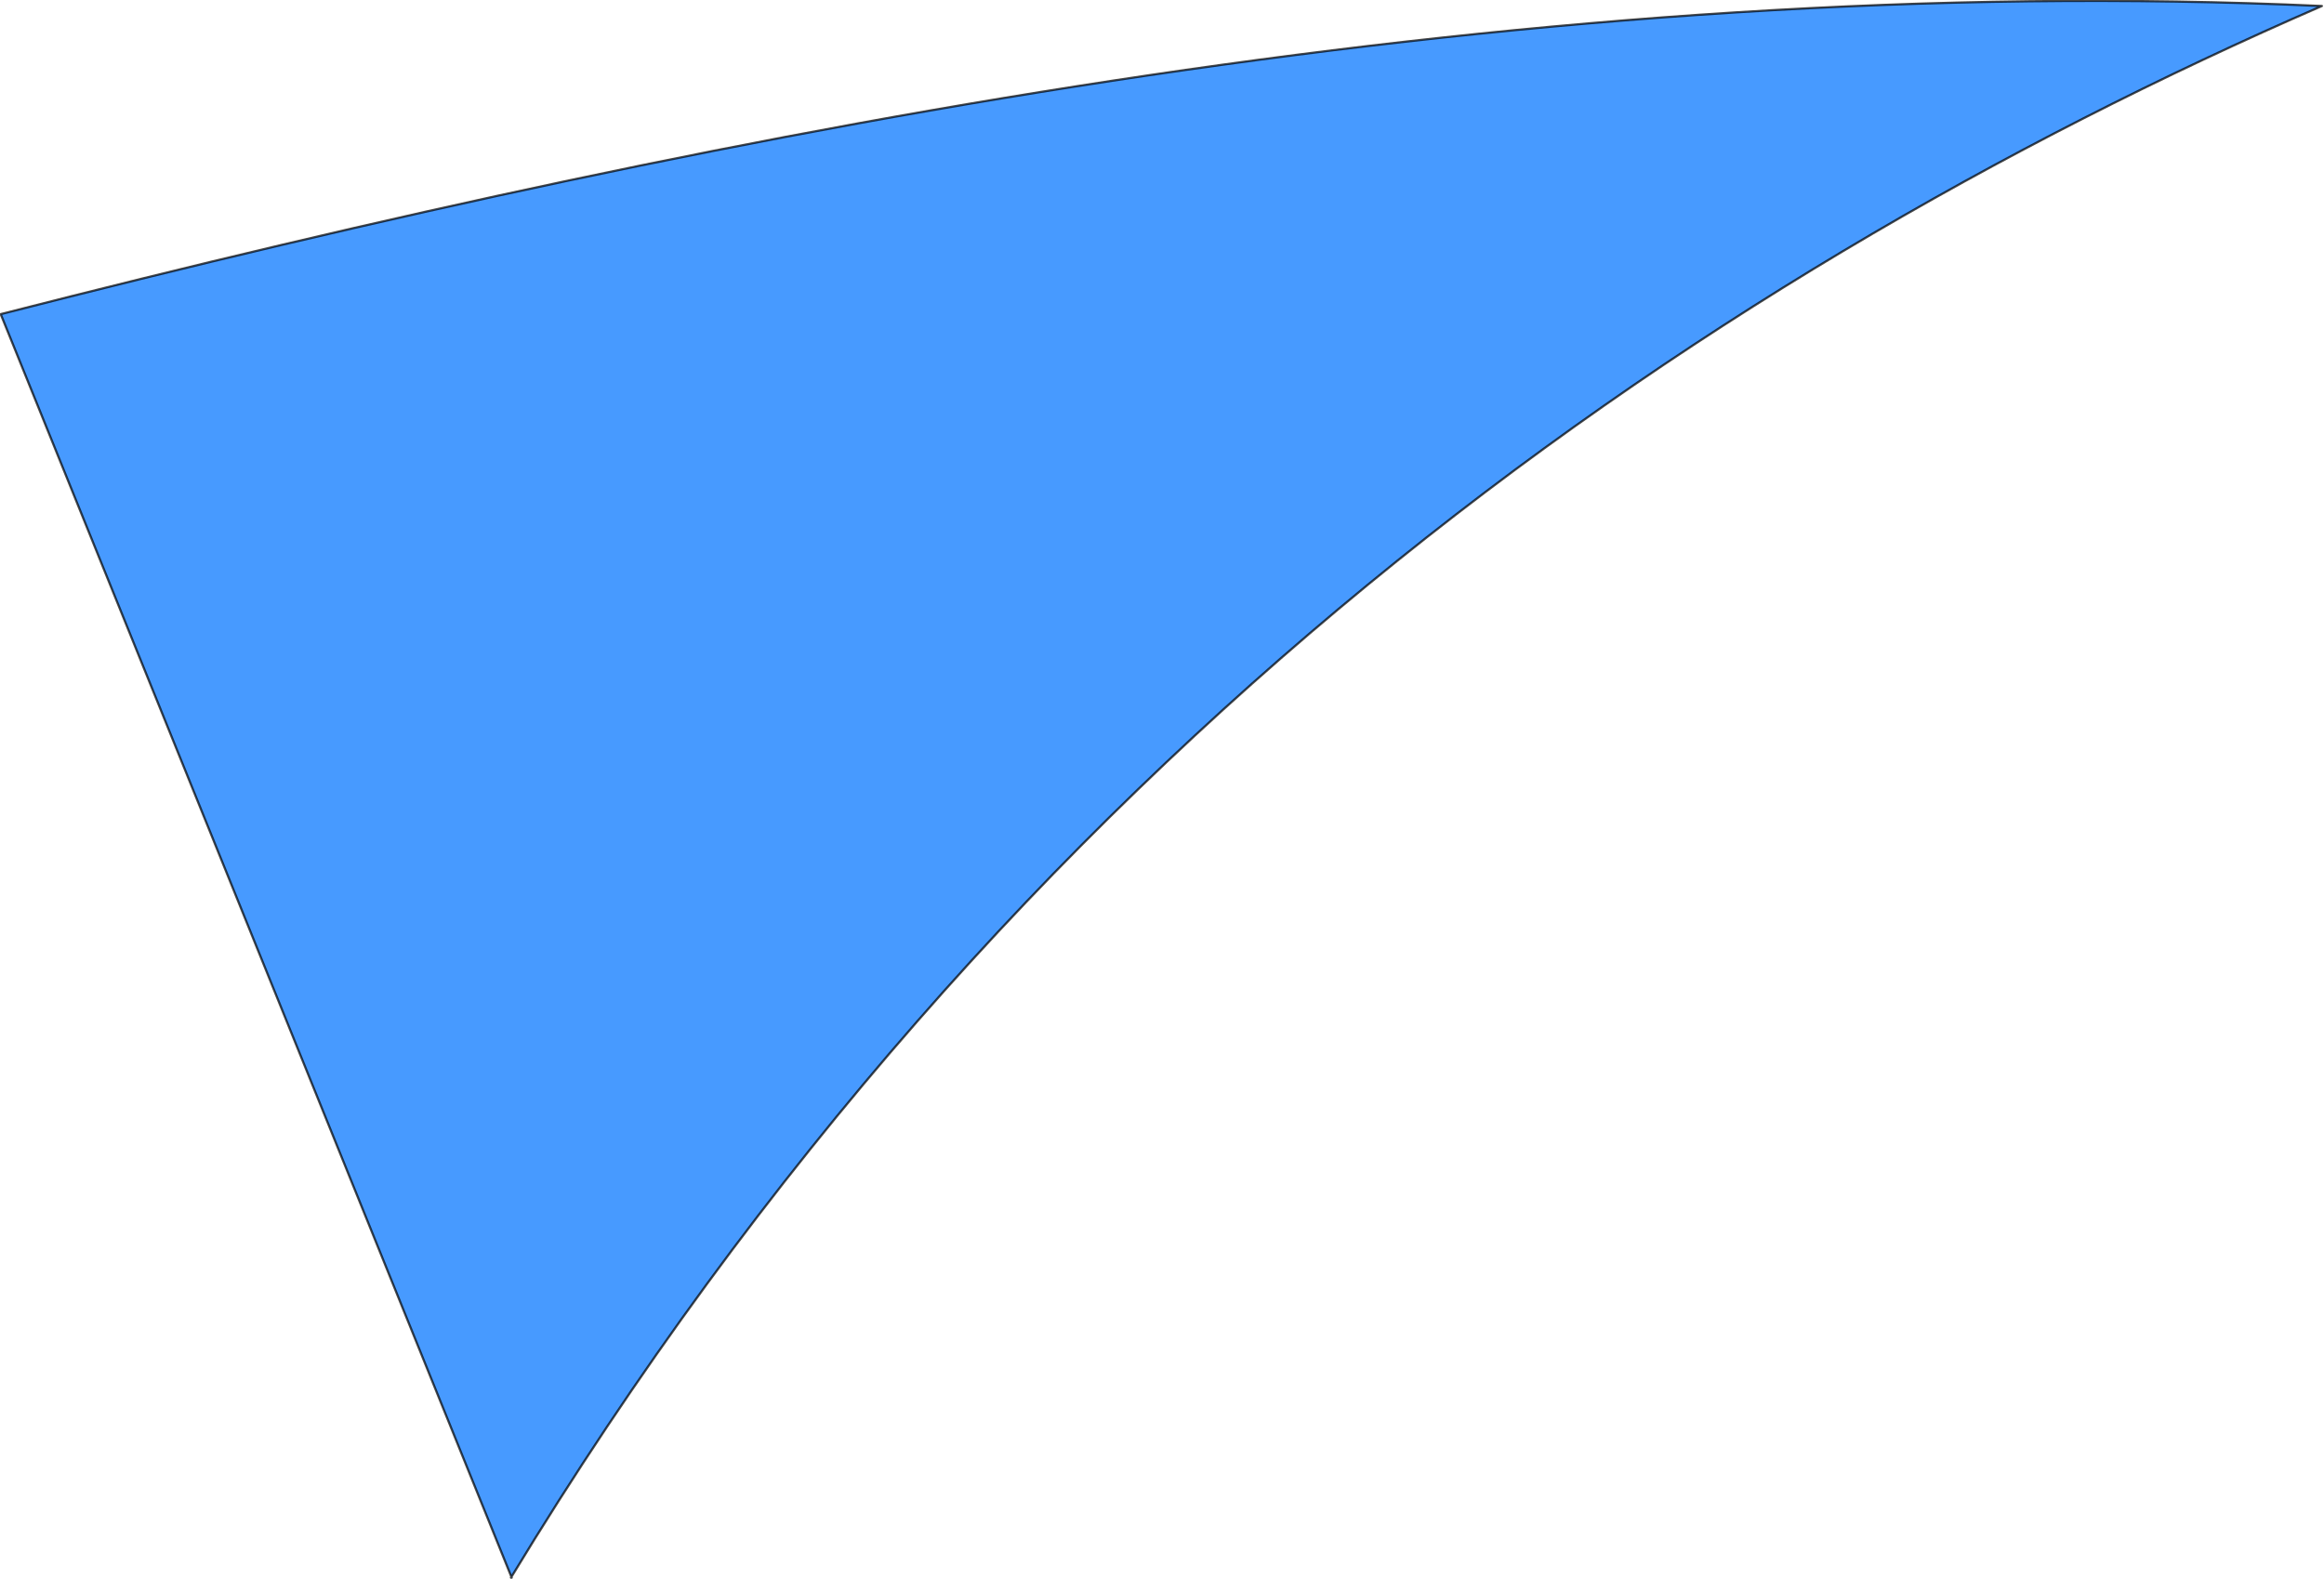 <svg  xmlns="http://www.w3.org/2000/svg" height="7.465" width="10.982" version="1.1" viewBox="0 0 2.906 1.975">
<g transform="matrix(-.922 0 0 .922 43.05 -58.181)">
<path style="opacity:0.72;stroke-linejoin:round;stroke-dashoffset:0.48;stroke:#000;stroke-linecap:round;stroke-width:.003;fill:#0074ff" d="m45.998 65.243 0.693-1.714c-1.012-0.259-2.092-0.466-3.148-0.418 0.856 0.372 1.776 1.011 2.456 2.132z"/></g>
</svg>
